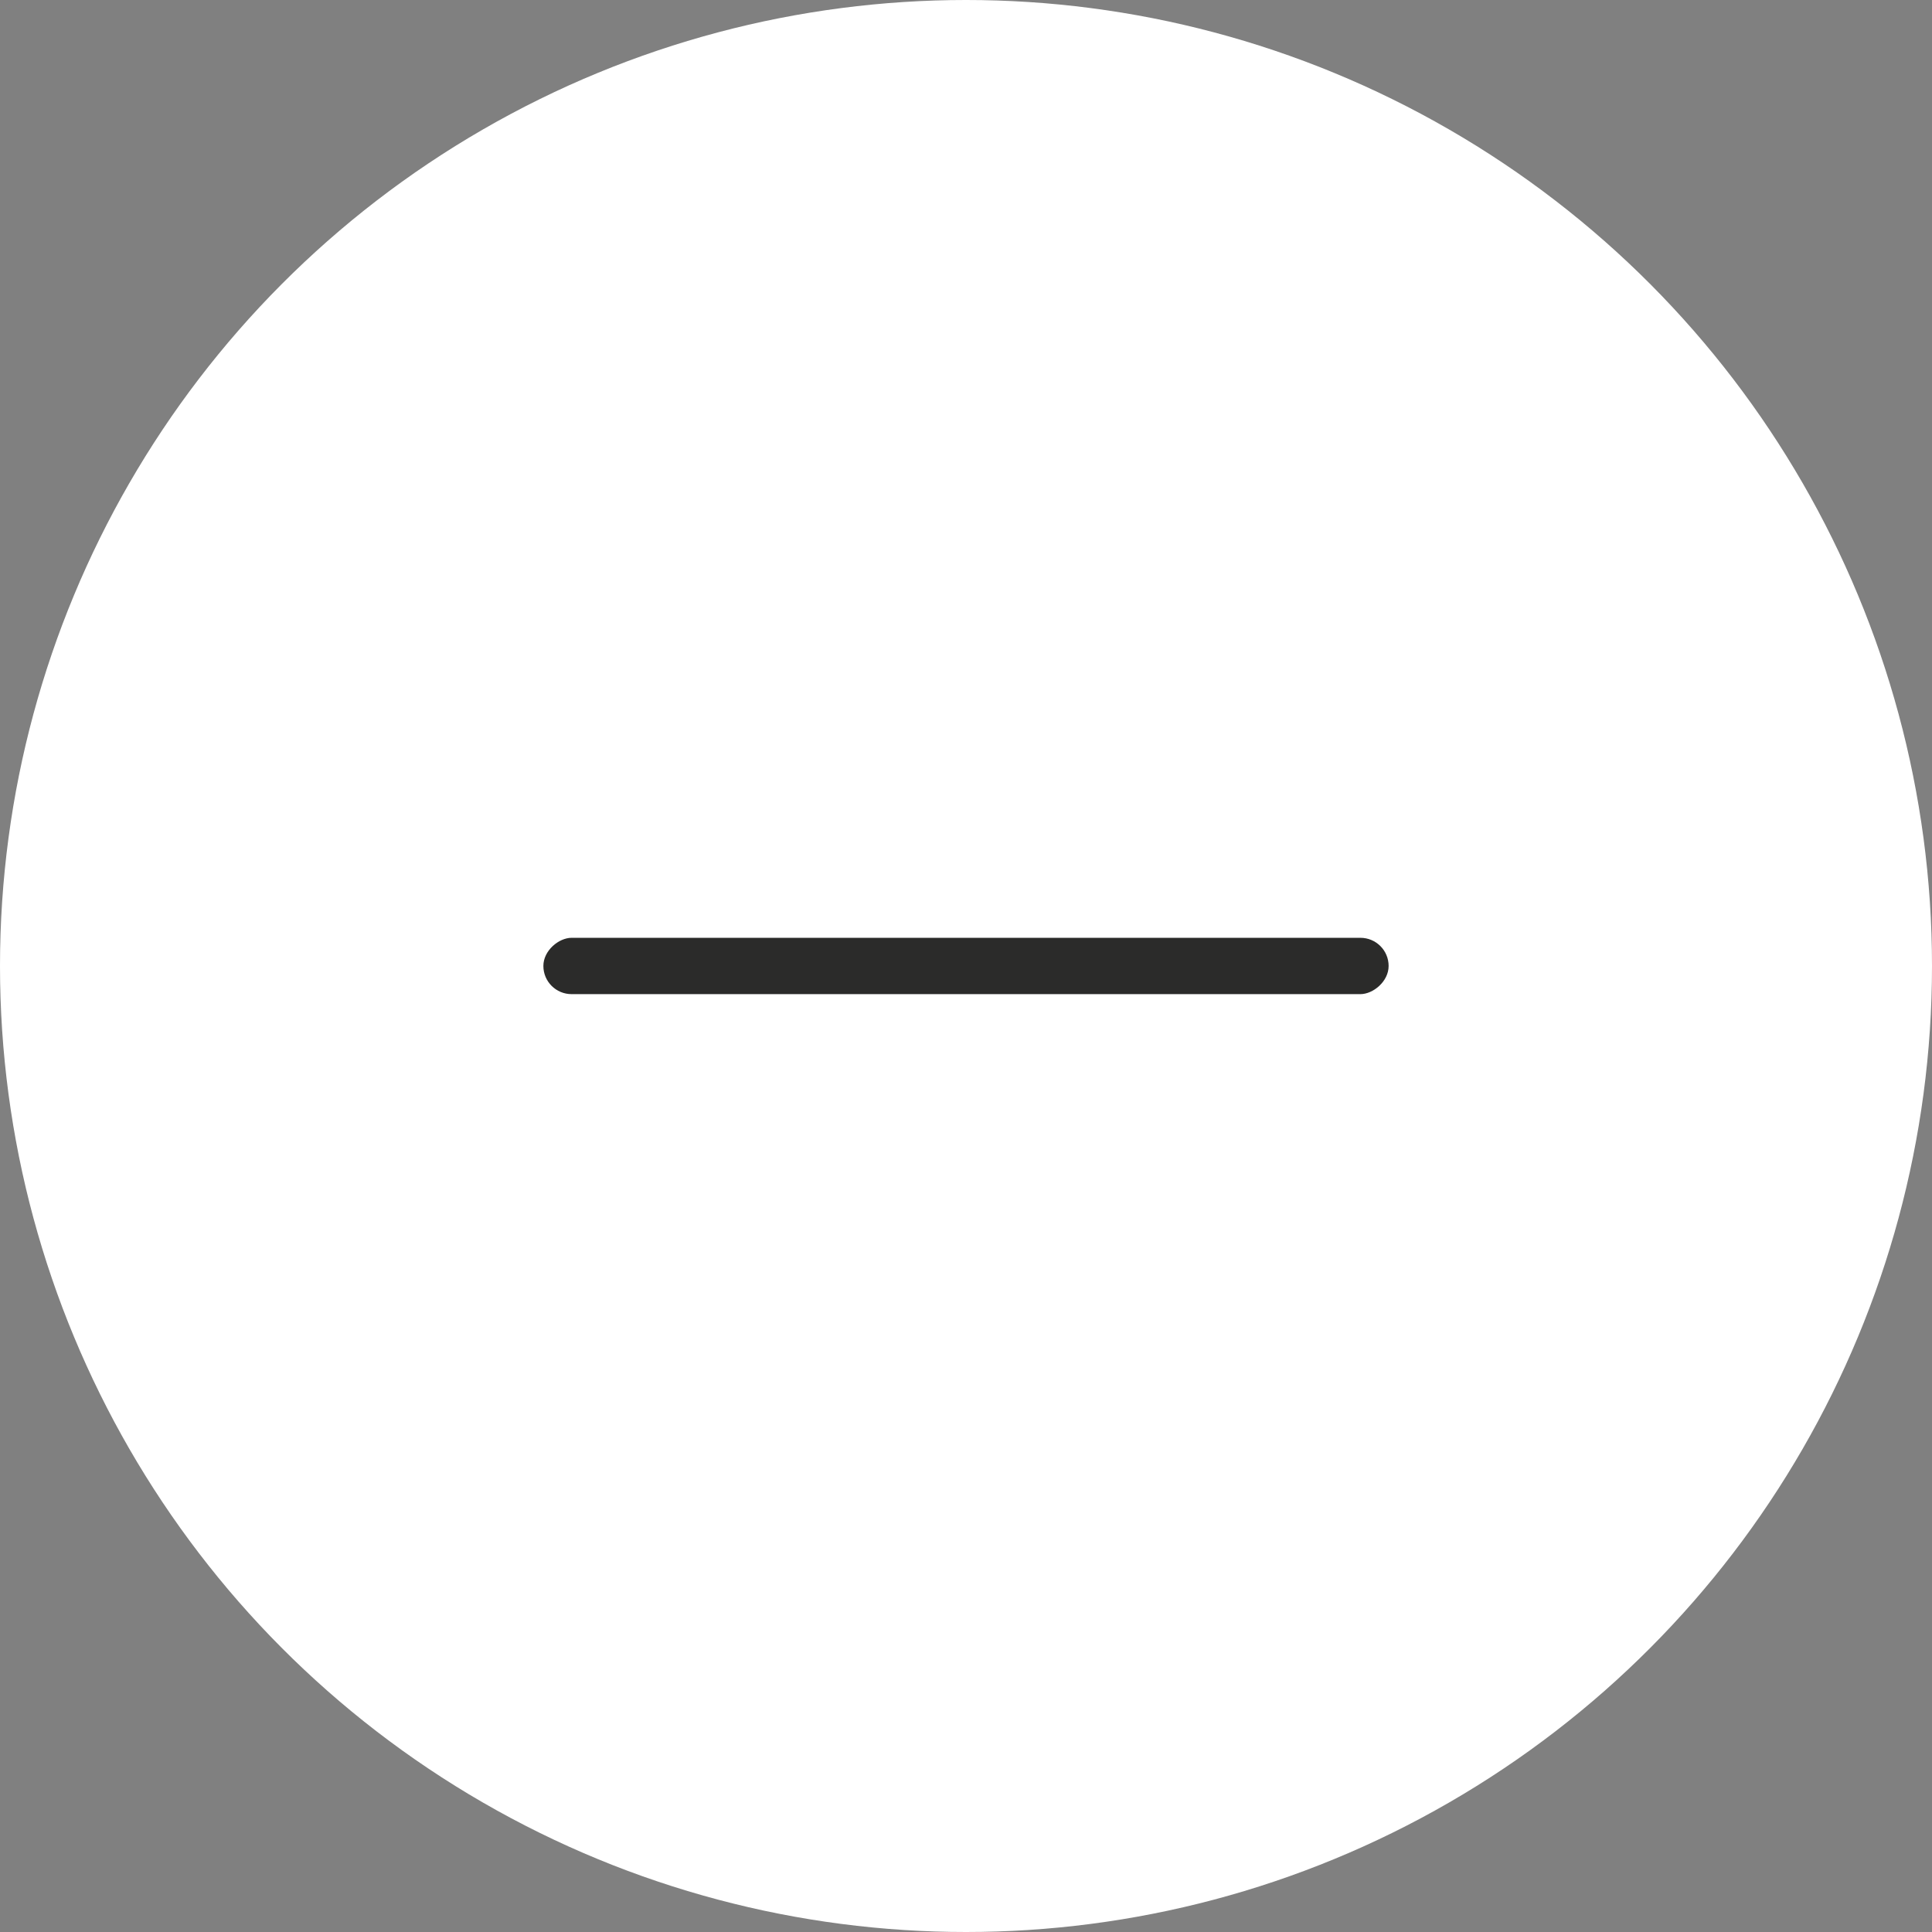 <svg width="32" height="32" viewBox="0 0 32 32" fill="none" xmlns="http://www.w3.org/2000/svg">
<rect x="0" y="0" width="32" height="32" fill="#808080" stroke="none"/>
<circle cx="16" cy="16" r="16" fill="white"/>
<rect x="23" y="15.533" width="0.933" height="14" rx="0.467" transform="rotate(90 23 15.533)" fill="#2B2B2A"/>
</svg>
